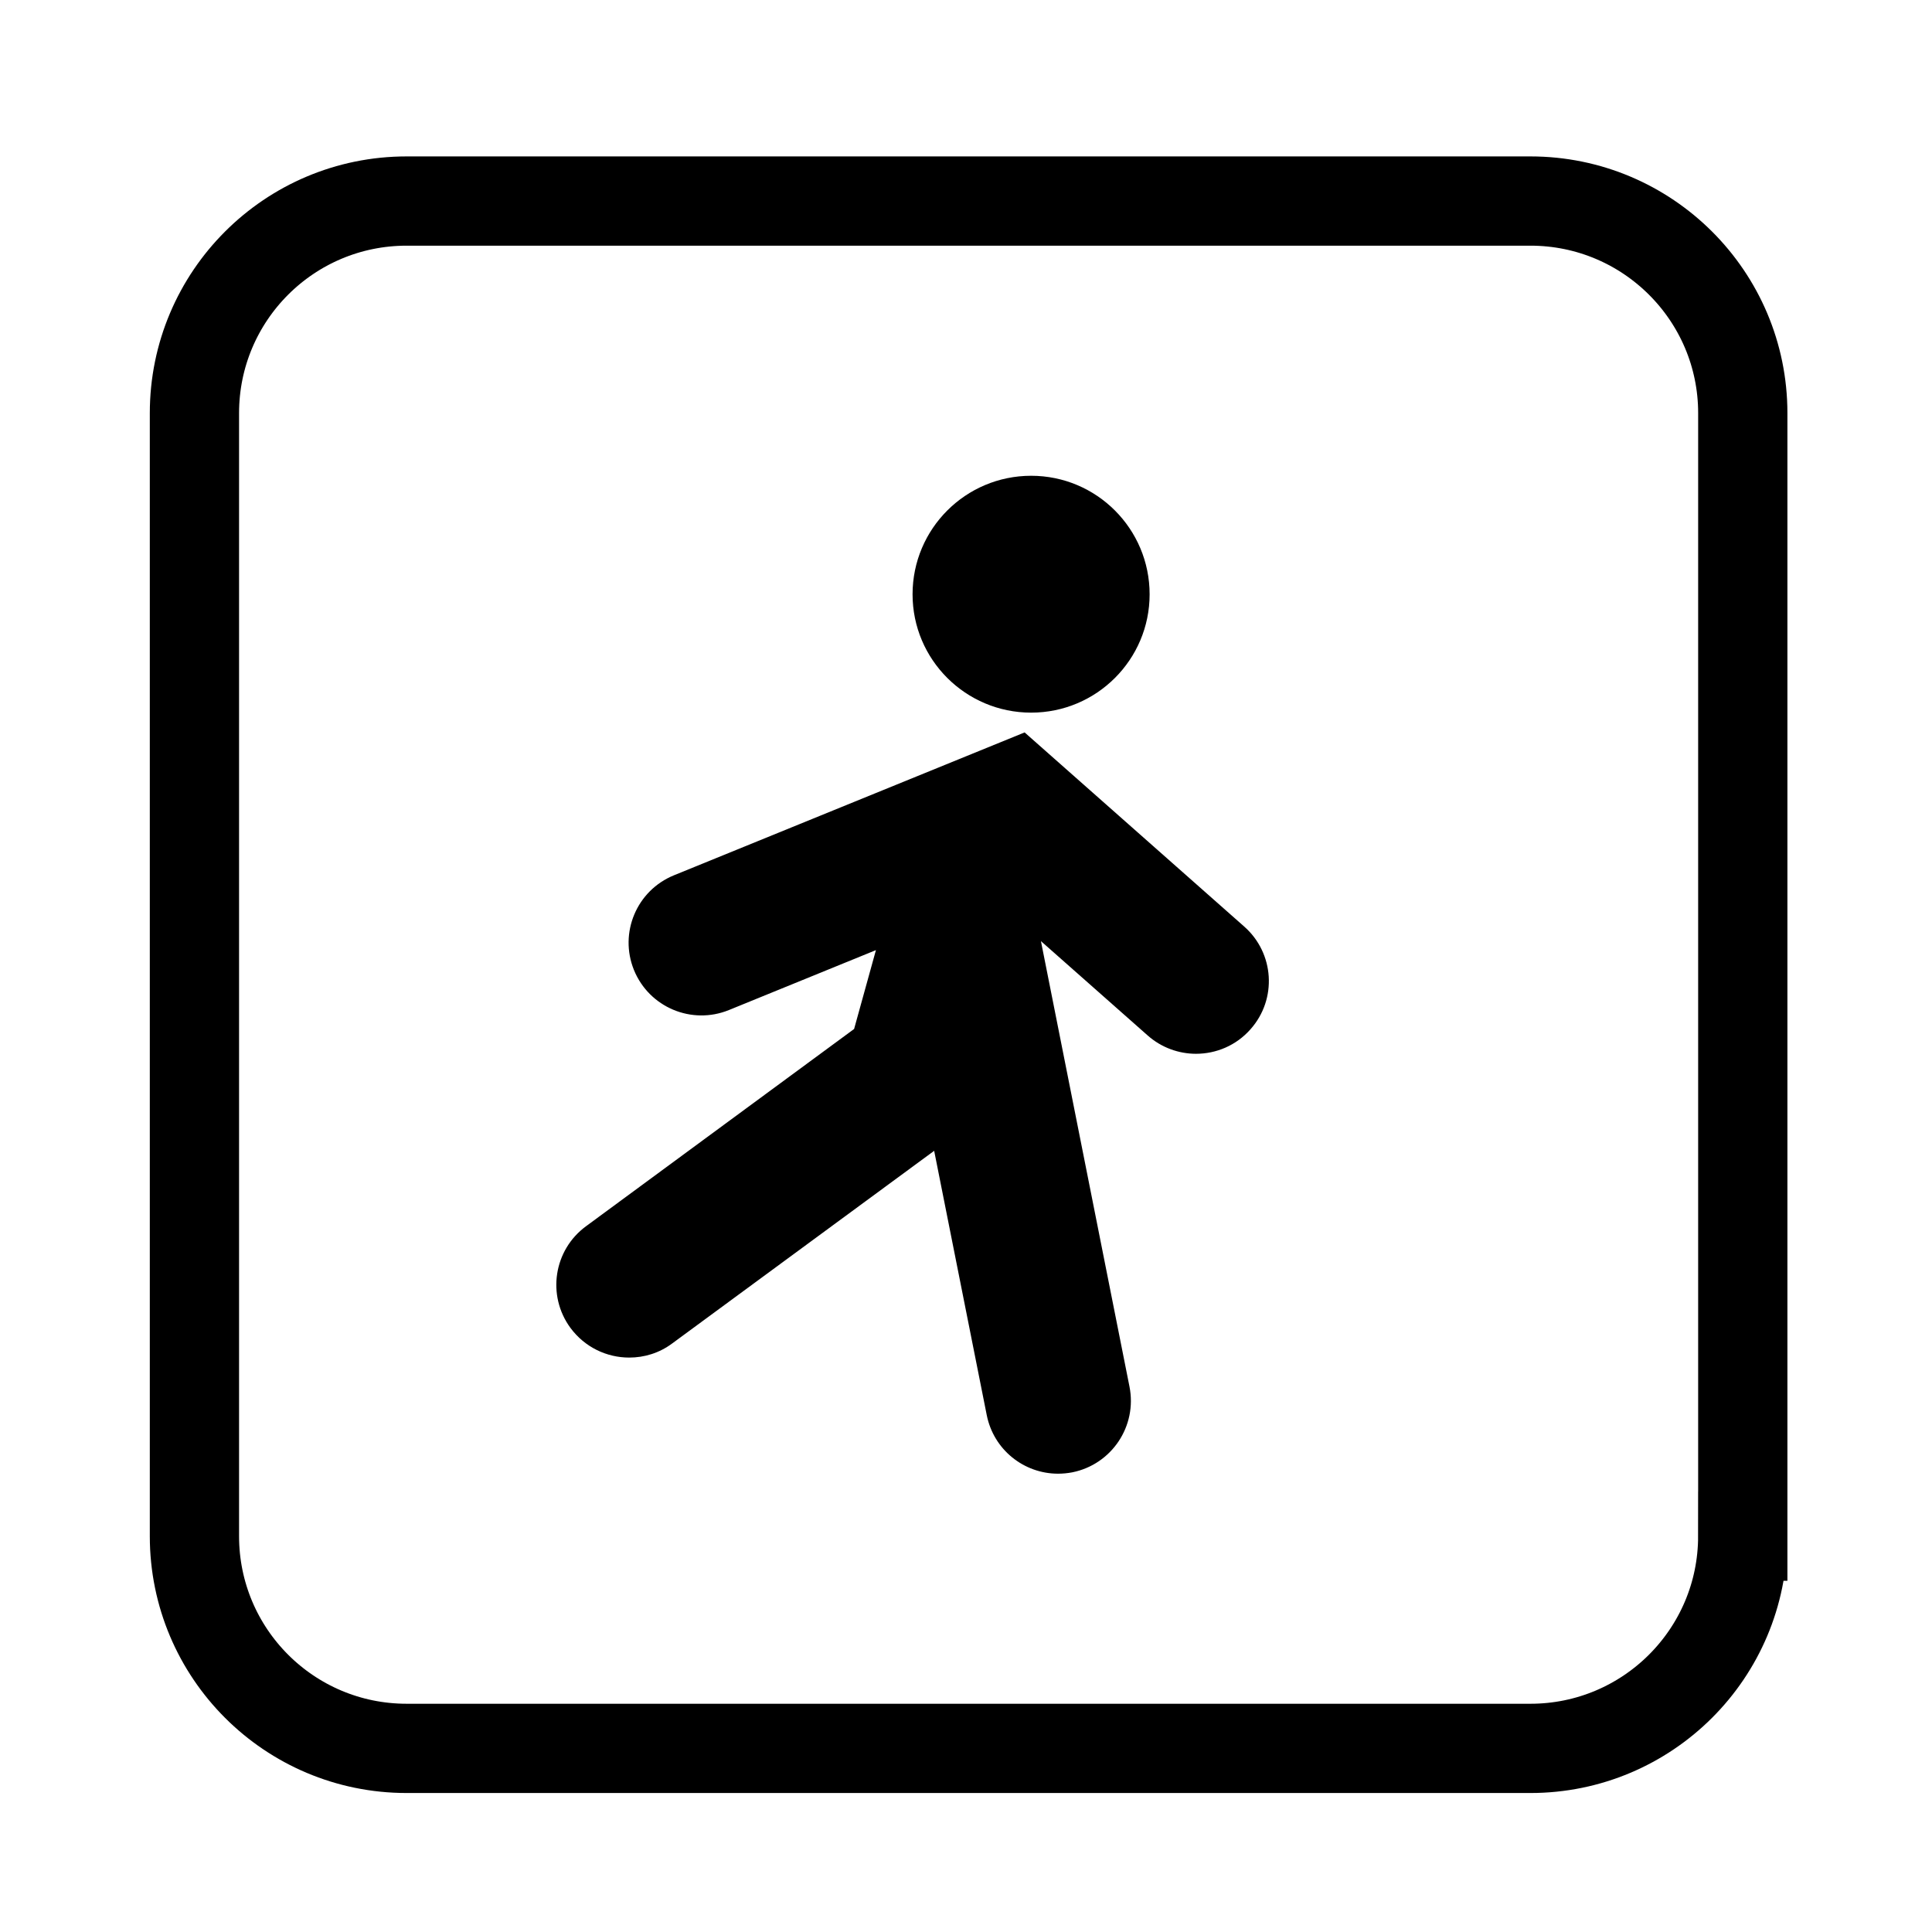 <?xml version="1.0" encoding="utf-8"?>
<!-- Generator: Adobe Illustrator 16.0.0, SVG Export Plug-In . SVG Version: 6.00 Build 0)  -->
<!DOCTYPE svg PUBLIC "-//W3C//DTD SVG 1.1//EN" "http://www.w3.org/Graphics/SVG/1.1/DTD/svg11.dtd">
<svg version="1.1" id="Layer_1" xmlns="http://www.w3.org/2000/svg" xmlns:xlink="http://www.w3.org/1999/xlink" x="0px" y="0px"
	 width="50px" height="50px" viewBox="0 0 50 50" enable-background="new 0 0 50 50" xml:space="preserve">
<g>
	<path fill="none" stroke="#000000" stroke-width="2.31" d="M45.102,39.756c0,3.035-2.462,5.492-5.496,5.492H10.524
		c-3.035,0-5.492-2.457-5.492-5.492V10.691c0-3.031,2.457-5.488,5.492-5.488h29.083c3.033,0,5.496,2.457,5.496,5.488V39.756z"/>
</g>
<g>
	<path d="M32.201,23.98l-5.684-5.025l-9.074,3.697c-0.965,0.393-1.427,1.488-1.036,2.453c0.395,0.967,1.496,1.426,2.457,1.035
		l3.805-1.551l-0.565,2.041l-6.938,5.105c-0.838,0.615-1.019,1.791-0.403,2.631c0.372,0.502,0.94,0.768,1.521,0.768
		c0.389,0,0.78-0.117,1.114-0.367l6.778-4.984l1.36,6.836c0.178,0.901,0.963,1.52,1.847,1.52c0.121,0,0.244-0.012,0.367-0.035
		c1.021-0.205,1.683-1.196,1.481-2.217l-2.292-11.531l2.764,2.443c0.357,0.316,0.807,0.473,1.249,0.473
		c0.52,0,1.04-0.213,1.411-0.635C33.057,25.857,32.98,24.667,32.201,23.98z"/>
	<path d="M26.686,18.443c1.694,0,3.066-1.373,3.066-3.062c0-1.695-1.372-3.068-3.066-3.068c-1.695,0-3.069,1.373-3.069,3.068
		C23.617,17.07,24.991,18.443,26.686,18.443z"/>
</g>
</svg>
